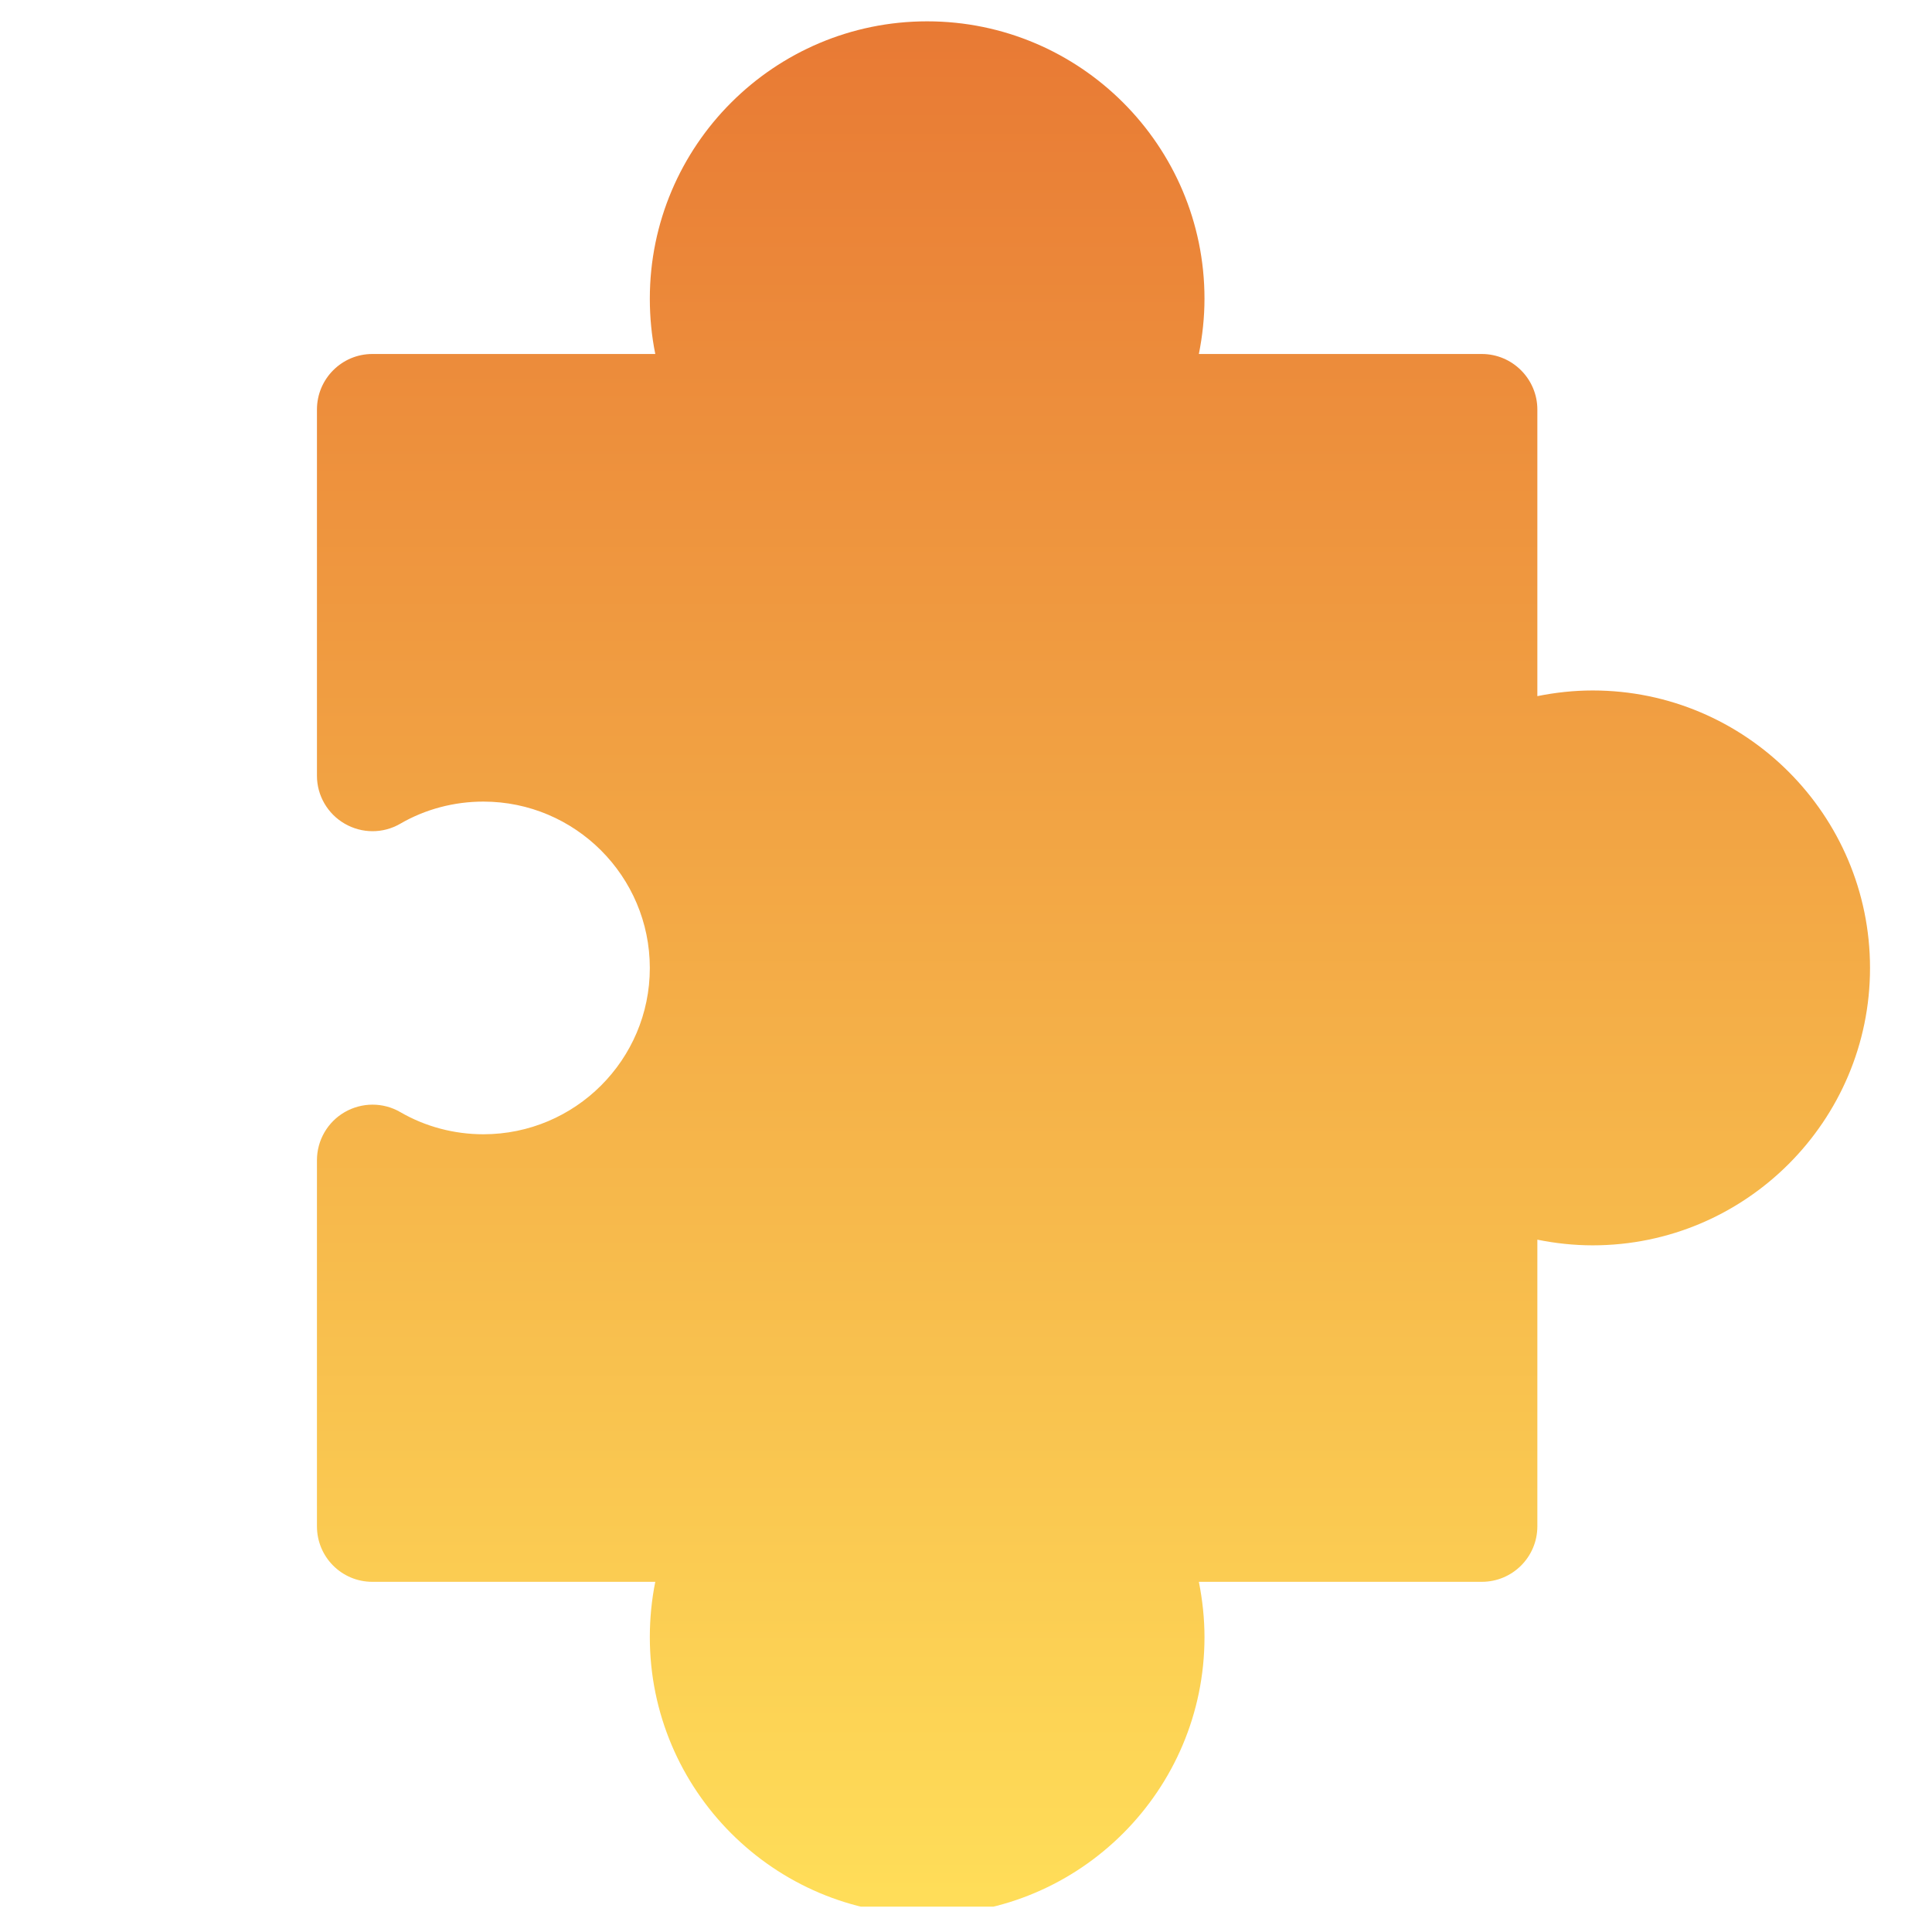 <?xml version="1.0" encoding="UTF-8"?>
<svg xmlns="http://www.w3.org/2000/svg" xmlns:xlink="http://www.w3.org/1999/xlink" width="37.5pt" height="37.5pt" viewBox="0 0 37.5 37.5" version="1.2">
<defs>
<clipPath id="clip1">
  <path d="M 6 0.414 L 37 0.414 L 37 37.008 L 6 37.008 Z M 6 0.414 "/>
</clipPath>
<clipPath id="clip2">
  <path d="M 17.996 37.164 C 15.027 37.164 12.613 34.746 12.613 31.777 C 12.613 31.418 12.648 31.055 12.719 30.703 L 7.227 30.703 C 6.633 30.703 6.152 30.223 6.152 29.625 L 6.152 22.52 C 6.152 22.133 6.359 21.777 6.691 21.586 C 7.023 21.395 7.434 21.391 7.77 21.586 C 8.254 21.867 8.812 22.016 9.383 22.016 C 11.164 22.016 12.613 20.57 12.613 18.789 C 12.613 17.008 11.164 15.559 9.383 15.559 C 8.812 15.559 8.254 15.707 7.77 15.988 C 7.434 16.184 7.023 16.18 6.691 15.988 C 6.359 15.797 6.152 15.441 6.152 15.059 L 6.152 7.949 C 6.152 7.355 6.633 6.871 7.227 6.871 L 12.719 6.871 C 12.648 6.52 12.613 6.16 12.613 5.797 C 12.613 2.828 15.027 0.414 17.996 0.414 C 20.965 0.414 23.379 2.828 23.379 5.797 C 23.379 6.16 23.34 6.52 23.27 6.871 L 28.762 6.871 C 29.355 6.871 29.84 7.355 29.84 7.949 L 29.84 13.512 C 30.191 13.441 30.551 13.402 30.914 13.402 C 33.883 13.402 36.297 15.82 36.297 18.789 C 36.297 21.754 33.883 24.172 30.914 24.172 C 30.551 24.172 30.191 24.133 29.84 24.062 L 29.84 29.625 C 29.84 30.223 29.355 30.703 28.762 30.703 L 23.27 30.703 C 23.34 31.055 23.379 31.418 23.379 31.777 C 23.379 34.746 20.965 37.164 17.996 37.164 Z M 17.996 37.164 "/>
</clipPath>
<linearGradient id="linear0" gradientUnits="userSpaceOnUse" x1="256" y1="509.828" x2="256" y2="0" gradientTransform="matrix(0.072,0,0,0.072,2.85,0.412)">
<stop offset="0" style="stop-color:rgb(99.96%,86.931%,34.837%);stop-opacity:1;"/>
<stop offset="0.008" style="stop-color:rgb(99.925%,86.777%,34.781%);stop-opacity:1;"/>
<stop offset="0.016" style="stop-color:rgb(99.857%,86.469%,34.668%);stop-opacity:1;"/>
<stop offset="0.023" style="stop-color:rgb(99.786%,86.16%,34.555%);stop-opacity:1;"/>
<stop offset="0.031" style="stop-color:rgb(99.716%,85.854%,34.442%);stop-opacity:1;"/>
<stop offset="0.039" style="stop-color:rgb(99.646%,85.545%,34.331%);stop-opacity:1;"/>
<stop offset="0.047" style="stop-color:rgb(99.576%,85.237%,34.218%);stop-opacity:1;"/>
<stop offset="0.055" style="stop-color:rgb(99.506%,84.929%,34.105%);stop-opacity:1;"/>
<stop offset="0.062" style="stop-color:rgb(99.435%,84.621%,33.992%);stop-opacity:1;"/>
<stop offset="0.07" style="stop-color:rgb(99.365%,84.312%,33.879%);stop-opacity:1;"/>
<stop offset="0.078" style="stop-color:rgb(99.297%,84.004%,33.766%);stop-opacity:1;"/>
<stop offset="0.086" style="stop-color:rgb(99.226%,83.696%,33.653%);stop-opacity:1;"/>
<stop offset="0.094" style="stop-color:rgb(99.156%,83.388%,33.54%);stop-opacity:1;"/>
<stop offset="0.102" style="stop-color:rgb(99.086%,83.081%,33.427%);stop-opacity:1;"/>
<stop offset="0.109" style="stop-color:rgb(99.016%,82.773%,33.315%);stop-opacity:1;"/>
<stop offset="0.117" style="stop-color:rgb(98.946%,82.465%,33.202%);stop-opacity:1;"/>
<stop offset="0.125" style="stop-color:rgb(98.875%,82.156%,33.089%);stop-opacity:1;"/>
<stop offset="0.133" style="stop-color:rgb(98.805%,81.848%,32.976%);stop-opacity:1;"/>
<stop offset="0.141" style="stop-color:rgb(98.735%,81.54%,32.864%);stop-opacity:1;"/>
<stop offset="0.148" style="stop-color:rgb(98.666%,81.232%,32.751%);stop-opacity:1;"/>
<stop offset="0.156" style="stop-color:rgb(98.596%,80.923%,32.639%);stop-opacity:1;"/>
<stop offset="0.164" style="stop-color:rgb(98.526%,80.615%,32.526%);stop-opacity:1;"/>
<stop offset="0.172" style="stop-color:rgb(98.456%,80.309%,32.413%);stop-opacity:1;"/>
<stop offset="0.18" style="stop-color:rgb(98.386%,80%,32.3%);stop-opacity:1;"/>
<stop offset="0.188" style="stop-color:rgb(98.315%,79.692%,32.187%);stop-opacity:1;"/>
<stop offset="0.195" style="stop-color:rgb(98.245%,79.384%,32.074%);stop-opacity:1;"/>
<stop offset="0.203" style="stop-color:rgb(98.175%,79.076%,31.961%);stop-opacity:1;"/>
<stop offset="0.211" style="stop-color:rgb(98.105%,78.767%,31.848%);stop-opacity:1;"/>
<stop offset="0.219" style="stop-color:rgb(98.036%,78.459%,31.735%);stop-opacity:1;"/>
<stop offset="0.227" style="stop-color:rgb(97.966%,78.151%,31.622%);stop-opacity:1;"/>
<stop offset="0.234" style="stop-color:rgb(97.896%,77.843%,31.509%);stop-opacity:1;"/>
<stop offset="0.242" style="stop-color:rgb(97.826%,77.534%,31.396%);stop-opacity:1;"/>
<stop offset="0.25" style="stop-color:rgb(97.755%,77.228%,31.285%);stop-opacity:1;"/>
<stop offset="0.258" style="stop-color:rgb(97.685%,76.92%,31.172%);stop-opacity:1;"/>
<stop offset="0.266" style="stop-color:rgb(97.615%,76.611%,31.059%);stop-opacity:1;"/>
<stop offset="0.273" style="stop-color:rgb(97.545%,76.303%,30.946%);stop-opacity:1;"/>
<stop offset="0.281" style="stop-color:rgb(97.476%,75.995%,30.833%);stop-opacity:1;"/>
<stop offset="0.289" style="stop-color:rgb(97.406%,75.687%,30.721%);stop-opacity:1;"/>
<stop offset="0.297" style="stop-color:rgb(97.336%,75.378%,30.608%);stop-opacity:1;"/>
<stop offset="0.305" style="stop-color:rgb(97.266%,75.07%,30.495%);stop-opacity:1;"/>
<stop offset="0.312" style="stop-color:rgb(97.195%,74.762%,30.382%);stop-opacity:1;"/>
<stop offset="0.32" style="stop-color:rgb(97.125%,74.455%,30.269%);stop-opacity:1;"/>
<stop offset="0.328" style="stop-color:rgb(97.055%,74.147%,30.156%);stop-opacity:1;"/>
<stop offset="0.336" style="stop-color:rgb(96.985%,73.839%,30.043%);stop-opacity:1;"/>
<stop offset="0.344" style="stop-color:rgb(96.915%,73.531%,29.93%);stop-opacity:1;"/>
<stop offset="0.352" style="stop-color:rgb(96.846%,73.222%,29.819%);stop-opacity:1;"/>
<stop offset="0.359" style="stop-color:rgb(96.776%,72.914%,29.706%);stop-opacity:1;"/>
<stop offset="0.367" style="stop-color:rgb(96.706%,72.606%,29.593%);stop-opacity:1;"/>
<stop offset="0.375" style="stop-color:rgb(96.635%,72.298%,29.48%);stop-opacity:1;"/>
<stop offset="0.383" style="stop-color:rgb(96.565%,71.989%,29.367%);stop-opacity:1;"/>
<stop offset="0.391" style="stop-color:rgb(96.495%,71.683%,29.254%);stop-opacity:1;"/>
<stop offset="0.398" style="stop-color:rgb(96.425%,71.375%,29.141%);stop-opacity:1;"/>
<stop offset="0.406" style="stop-color:rgb(96.355%,71.066%,29.028%);stop-opacity:1;"/>
<stop offset="0.414" style="stop-color:rgb(96.284%,70.758%,28.915%);stop-opacity:1;"/>
<stop offset="0.422" style="stop-color:rgb(96.216%,70.45%,28.802%);stop-opacity:1;"/>
<stop offset="0.43" style="stop-color:rgb(96.146%,70.142%,28.69%);stop-opacity:1;"/>
<stop offset="0.438" style="stop-color:rgb(96.075%,69.833%,28.577%);stop-opacity:1;"/>
<stop offset="0.445" style="stop-color:rgb(96.005%,69.525%,28.464%);stop-opacity:1;"/>
<stop offset="0.453" style="stop-color:rgb(95.935%,69.217%,28.352%);stop-opacity:1;"/>
<stop offset="0.461" style="stop-color:rgb(95.865%,68.91%,28.239%);stop-opacity:1;"/>
<stop offset="0.469" style="stop-color:rgb(95.795%,68.602%,28.127%);stop-opacity:1;"/>
<stop offset="0.477" style="stop-color:rgb(95.724%,68.294%,28.014%);stop-opacity:1;"/>
<stop offset="0.484" style="stop-color:rgb(95.656%,67.986%,27.901%);stop-opacity:1;"/>
<stop offset="0.492" style="stop-color:rgb(95.586%,67.677%,27.788%);stop-opacity:1;"/>
<stop offset="0.5" style="stop-color:rgb(95.515%,67.369%,27.675%);stop-opacity:1;"/>
<stop offset="0.508" style="stop-color:rgb(95.445%,67.061%,27.562%);stop-opacity:1;"/>
<stop offset="0.516" style="stop-color:rgb(95.375%,66.753%,27.449%);stop-opacity:1;"/>
<stop offset="0.523" style="stop-color:rgb(95.305%,66.444%,27.336%);stop-opacity:1;"/>
<stop offset="0.531" style="stop-color:rgb(95.235%,66.138%,27.223%);stop-opacity:1;"/>
<stop offset="0.539" style="stop-color:rgb(95.164%,65.829%,27.11%);stop-opacity:1;"/>
<stop offset="0.547" style="stop-color:rgb(95.094%,65.521%,26.997%);stop-opacity:1;"/>
<stop offset="0.555" style="stop-color:rgb(95.026%,65.213%,26.884%);stop-opacity:1;"/>
<stop offset="0.562" style="stop-color:rgb(94.955%,64.905%,26.773%);stop-opacity:1;"/>
<stop offset="0.57" style="stop-color:rgb(94.885%,64.597%,26.66%);stop-opacity:1;"/>
<stop offset="0.578" style="stop-color:rgb(94.815%,64.288%,26.547%);stop-opacity:1;"/>
<stop offset="0.586" style="stop-color:rgb(94.745%,63.98%,26.434%);stop-opacity:1;"/>
<stop offset="0.594" style="stop-color:rgb(94.675%,63.672%,26.321%);stop-opacity:1;"/>
<stop offset="0.602" style="stop-color:rgb(94.604%,63.364%,26.208%);stop-opacity:1;"/>
<stop offset="0.609" style="stop-color:rgb(94.534%,63.057%,26.096%);stop-opacity:1;"/>
<stop offset="0.617" style="stop-color:rgb(94.464%,62.749%,25.983%);stop-opacity:1;"/>
<stop offset="0.625" style="stop-color:rgb(94.395%,62.44%,25.87%);stop-opacity:1;"/>
<stop offset="0.633" style="stop-color:rgb(94.325%,62.132%,25.757%);stop-opacity:1;"/>
<stop offset="0.641" style="stop-color:rgb(94.255%,61.824%,25.644%);stop-opacity:1;"/>
<stop offset="0.648" style="stop-color:rgb(94.185%,61.516%,25.531%);stop-opacity:1;"/>
<stop offset="0.656" style="stop-color:rgb(94.115%,61.208%,25.418%);stop-opacity:1;"/>
<stop offset="0.664" style="stop-color:rgb(94.044%,60.899%,25.307%);stop-opacity:1;"/>
<stop offset="0.672" style="stop-color:rgb(93.974%,60.591%,25.194%);stop-opacity:1;"/>
<stop offset="0.68" style="stop-color:rgb(93.904%,60.284%,25.081%);stop-opacity:1;"/>
<stop offset="0.688" style="stop-color:rgb(93.835%,59.976%,24.968%);stop-opacity:1;"/>
<stop offset="0.695" style="stop-color:rgb(93.765%,59.668%,24.855%);stop-opacity:1;"/>
<stop offset="0.703" style="stop-color:rgb(93.695%,59.36%,24.742%);stop-opacity:1;"/>
<stop offset="0.711" style="stop-color:rgb(93.625%,59.052%,24.629%);stop-opacity:1;"/>
<stop offset="0.719" style="stop-color:rgb(93.555%,58.743%,24.516%);stop-opacity:1;"/>
<stop offset="0.727" style="stop-color:rgb(93.484%,58.435%,24.403%);stop-opacity:1;"/>
<stop offset="0.734" style="stop-color:rgb(93.414%,58.127%,24.29%);stop-opacity:1;"/>
<stop offset="0.742" style="stop-color:rgb(93.344%,57.819%,24.178%);stop-opacity:1;"/>
<stop offset="0.75" style="stop-color:rgb(93.274%,57.512%,24.065%);stop-opacity:1;"/>
<stop offset="0.758" style="stop-color:rgb(93.205%,57.204%,23.952%);stop-opacity:1;"/>
<stop offset="0.766" style="stop-color:rgb(93.135%,56.895%,23.84%);stop-opacity:1;"/>
<stop offset="0.773" style="stop-color:rgb(93.065%,56.587%,23.727%);stop-opacity:1;"/>
<stop offset="0.781" style="stop-color:rgb(92.995%,56.279%,23.615%);stop-opacity:1;"/>
<stop offset="0.789" style="stop-color:rgb(92.924%,55.971%,23.502%);stop-opacity:1;"/>
<stop offset="0.797" style="stop-color:rgb(92.854%,55.663%,23.389%);stop-opacity:1;"/>
<stop offset="0.805" style="stop-color:rgb(92.784%,55.354%,23.276%);stop-opacity:1;"/>
<stop offset="0.812" style="stop-color:rgb(92.714%,55.046%,23.163%);stop-opacity:1;"/>
<stop offset="0.82" style="stop-color:rgb(92.644%,54.739%,23.05%);stop-opacity:1;"/>
<stop offset="0.828" style="stop-color:rgb(92.575%,54.431%,22.937%);stop-opacity:1;"/>
<stop offset="0.836" style="stop-color:rgb(92.505%,54.123%,22.824%);stop-opacity:1;"/>
<stop offset="0.844" style="stop-color:rgb(92.435%,53.815%,22.711%);stop-opacity:1;"/>
<stop offset="0.852" style="stop-color:rgb(92.365%,53.506%,22.598%);stop-opacity:1;"/>
<stop offset="0.859" style="stop-color:rgb(92.294%,53.198%,22.485%);stop-opacity:1;"/>
<stop offset="0.867" style="stop-color:rgb(92.224%,52.89%,22.372%);stop-opacity:1;"/>
<stop offset="0.875" style="stop-color:rgb(92.154%,52.582%,22.261%);stop-opacity:1;"/>
<stop offset="0.883" style="stop-color:rgb(92.084%,52.274%,22.148%);stop-opacity:1;"/>
<stop offset="0.891" style="stop-color:rgb(92.015%,51.965%,22.035%);stop-opacity:1;"/>
<stop offset="0.898" style="stop-color:rgb(91.945%,51.659%,21.922%);stop-opacity:1;"/>
<stop offset="0.906" style="stop-color:rgb(91.875%,51.35%,21.809%);stop-opacity:1;"/>
<stop offset="0.914" style="stop-color:rgb(91.805%,51.042%,21.696%);stop-opacity:1;"/>
<stop offset="0.922" style="stop-color:rgb(91.734%,50.734%,21.584%);stop-opacity:1;"/>
<stop offset="0.93" style="stop-color:rgb(91.664%,50.426%,21.471%);stop-opacity:1;"/>
<stop offset="0.938" style="stop-color:rgb(91.594%,50.117%,21.358%);stop-opacity:1;"/>
<stop offset="0.945" style="stop-color:rgb(91.524%,49.809%,21.245%);stop-opacity:1;"/>
<stop offset="0.953" style="stop-color:rgb(91.454%,49.501%,21.132%);stop-opacity:1;"/>
<stop offset="0.961" style="stop-color:rgb(91.385%,49.193%,21.019%);stop-opacity:1;"/>
<stop offset="0.969" style="stop-color:rgb(91.315%,48.886%,20.906%);stop-opacity:1;"/>
<stop offset="0.977" style="stop-color:rgb(91.245%,48.578%,20.795%);stop-opacity:1;"/>
<stop offset="0.984" style="stop-color:rgb(91.174%,48.27%,20.682%);stop-opacity:1;"/>
<stop offset="0.992" style="stop-color:rgb(91.104%,47.961%,20.569%);stop-opacity:1;"/>
<stop offset="1" style="stop-color:rgb(91.034%,47.653%,20.456%);stop-opacity:1;"/>
</linearGradient>
</defs>
<g id="surface1">
<g clip-path="url(#clip1)" clip-rule="nonzero">
<g clip-path="url(#clip2)" clip-rule="nonzero">
<path style=" stroke:none;fill-rule:nonzero;fill:url(#linear0);" d="M 6.152 0.414 L 6.152 37.008 L 36.297 37.008 L 36.297 0.414 Z M 6.152 0.414 "/>
</g>
</g>
</g>
</svg>
